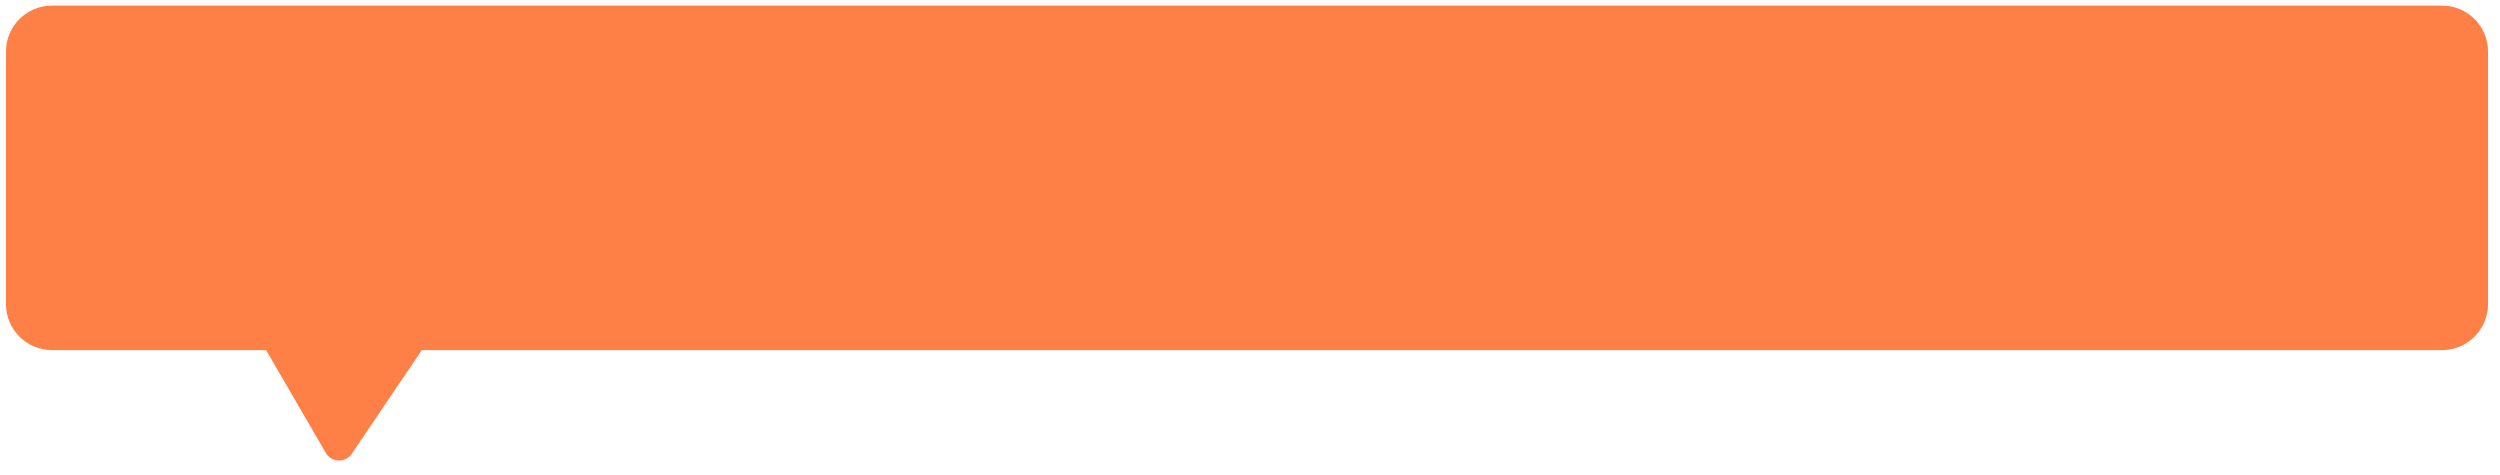 <svg width="163" height="31" viewBox="0 0 163 31" fill="none" xmlns="http://www.w3.org/2000/svg">
<path id="Union" fill-rule="evenodd" clip-rule="evenodd" d="M3.389 0.365C1.732 0.365 0.389 1.708 0.389 3.365V19.827C0.389 21.483 1.732 22.827 3.389 22.827H17.348L21.242 29.529C21.612 30.167 22.522 30.198 22.935 29.587L27.504 22.827H159.22C160.877 22.827 162.22 21.483 162.22 19.827V3.365C162.22 1.708 160.877 0.365 159.22 0.365H3.389Z" fill="#FF8047"/>
</svg>
